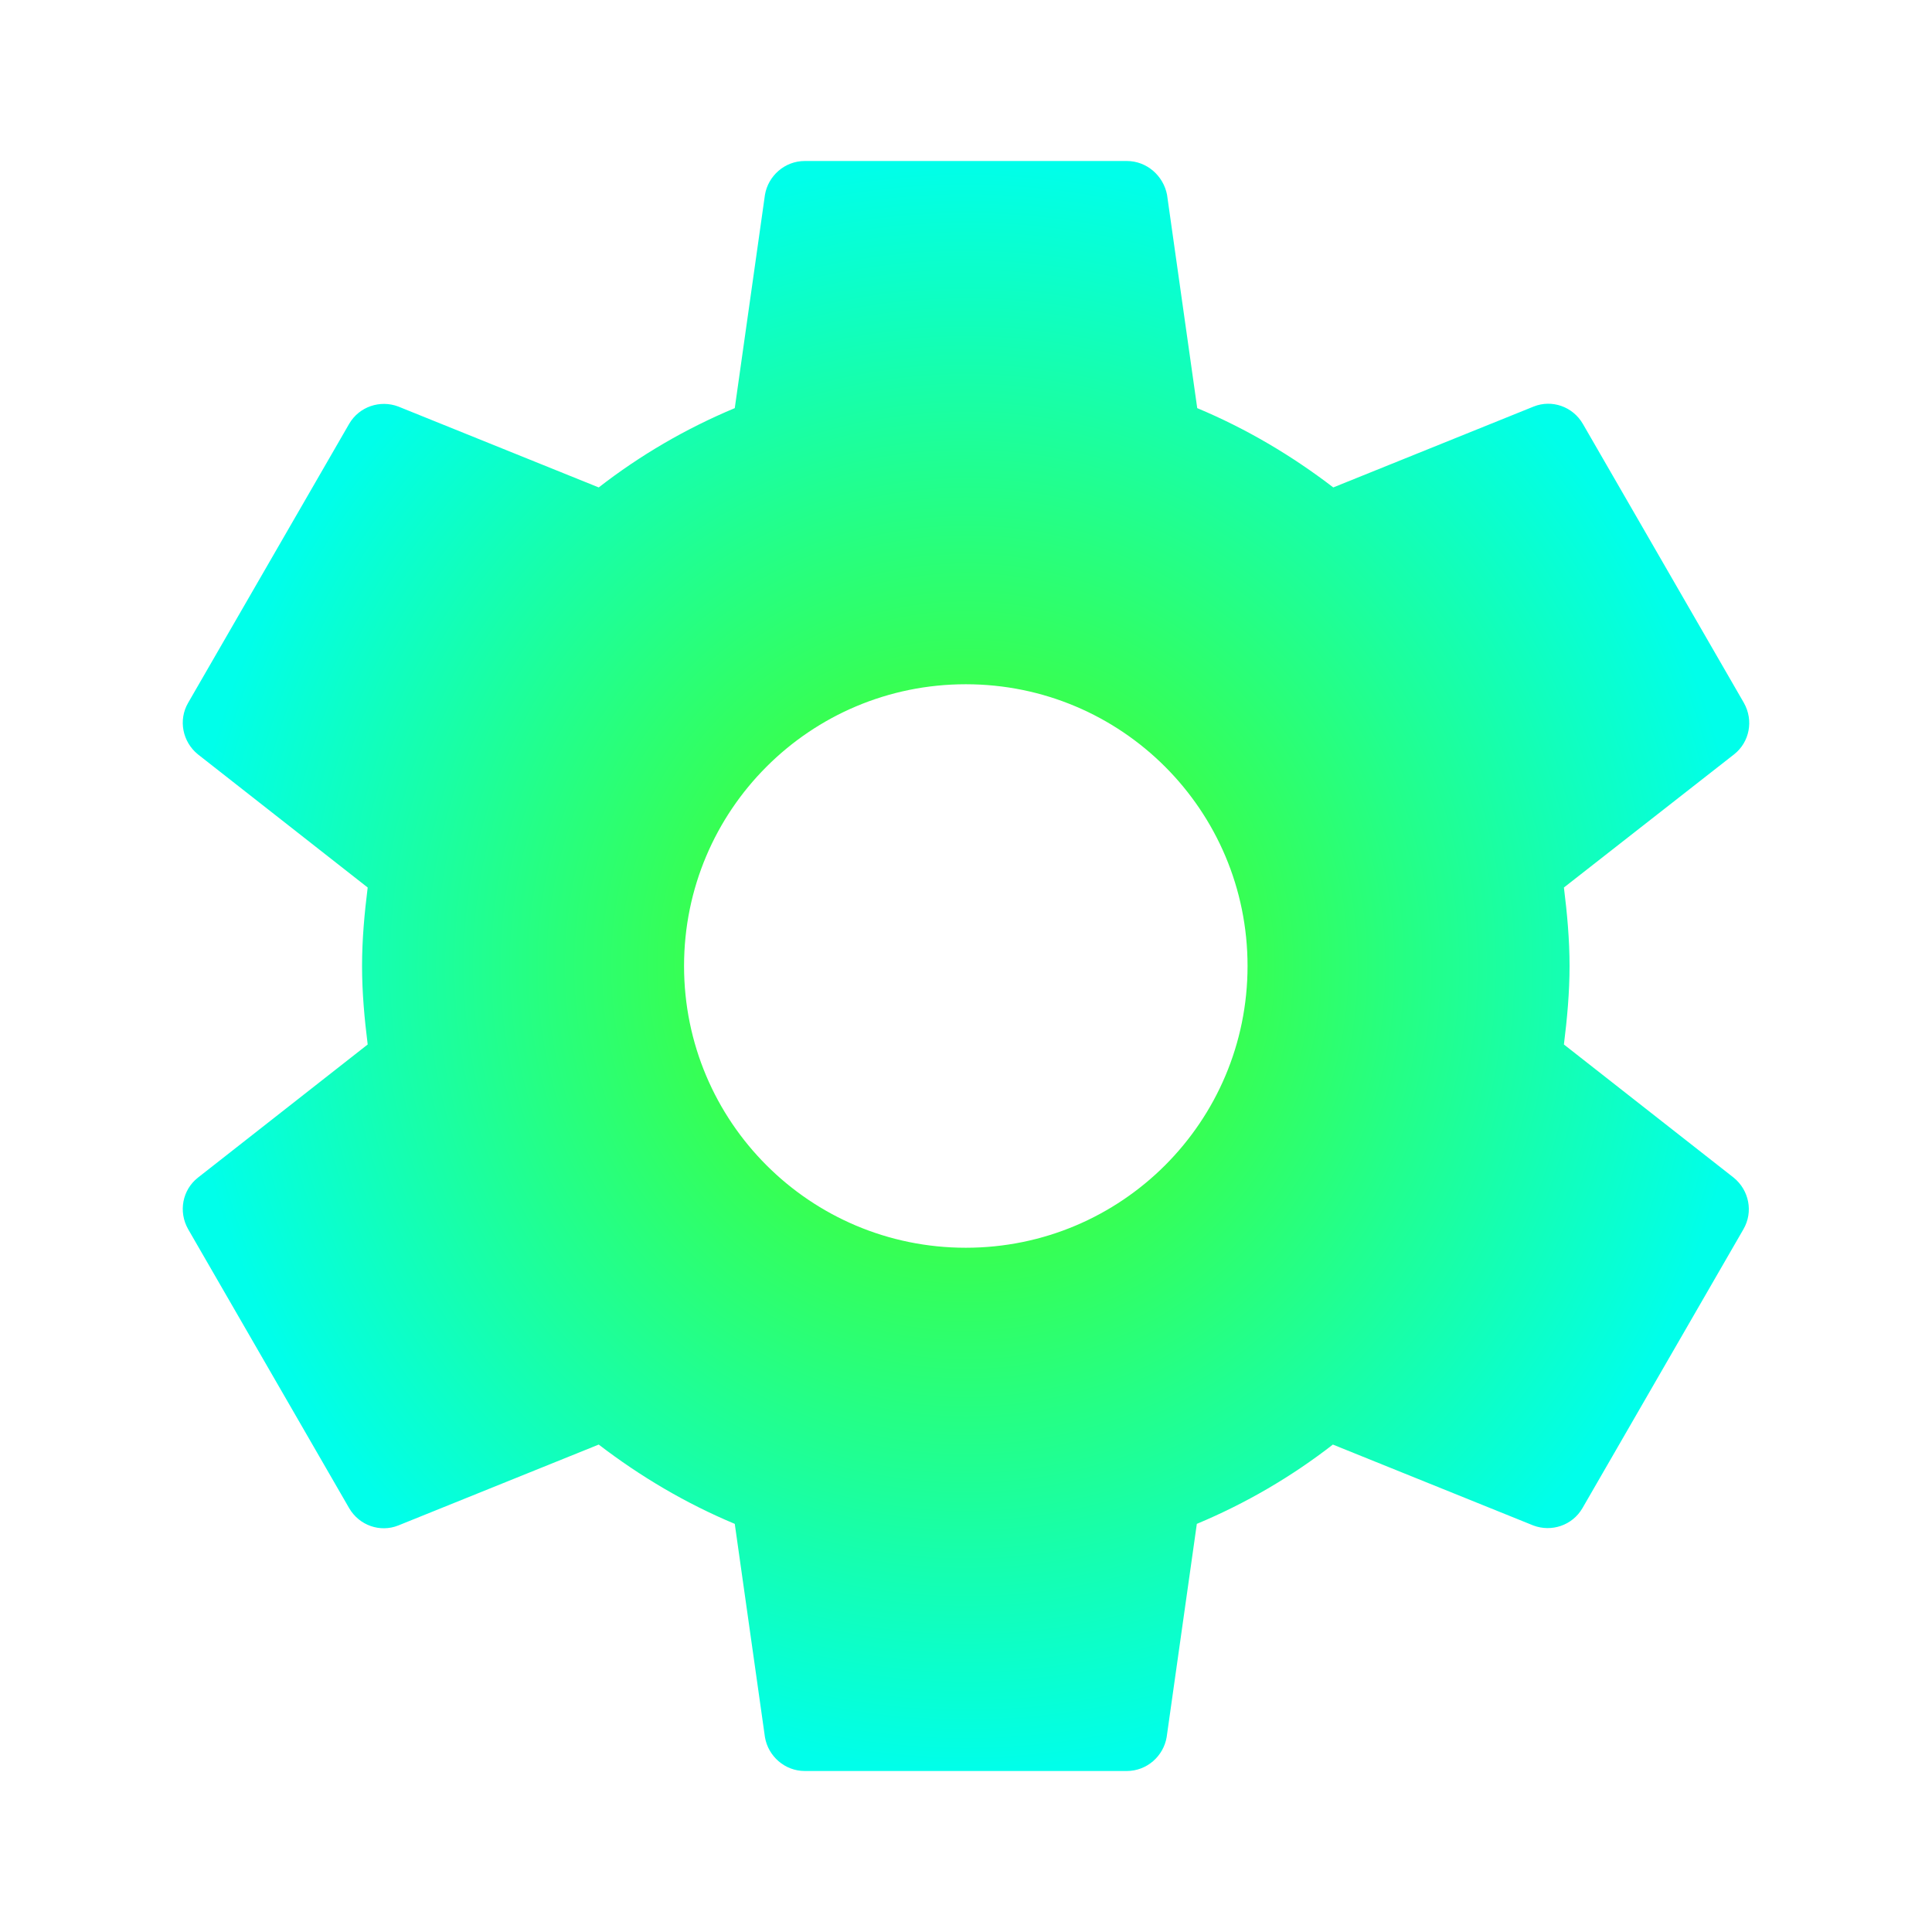 <?xml version="1.0" encoding="UTF-8" standalone="no"?>
<svg
   xmlns:dc="http://purl.org/dc/elements/1.1/"
   xmlns:cc="http://creativecommons.org/ns#"
   xmlns:rdf="http://www.w3.org/1999/02/22-rdf-syntax-ns#"
   xmlns:svg="http://www.w3.org/2000/svg"
   xmlns="http://www.w3.org/2000/svg"
   xmlns:xlink="http://www.w3.org/1999/xlink"
   xmlns:sodipodi="http://sodipodi.sourceforge.net/DTD/sodipodi-0.dtd"
   xmlns:inkscape="http://www.inkscape.org/namespaces/inkscape"
   width="240"
   height="240"
   viewBox="0 0 240 240"
   version="1.1"
   id="svg4"
   sodipodi:docname="control-center.svg"
   inkscape:version="1.0 (4035a4fb49, 2020-05-01)">
  <defs
     id="defs8">
    <linearGradient
       id="linearGradient834"
       inkscape:collect="always">
      <stop
         id="stop830"
         offset="0"
         style="stop-color:#55ff00;stop-opacity:1" />
      <stop
         id="stop832"
         offset="1"
         style="stop-color:#00ffea;stop-opacity:1" />
    </linearGradient>
    <radialGradient
       gradientUnits="userSpaceOnUse"
       gradientTransform="matrix(1,0,0,1.028,0,-3.335)"
       r="97.296"
       fy="120"
       fx="120"
       cy="120"
       cx="120"
       id="radialGradient836"
       xlink:href="#linearGradient834"
       inkscape:collect="always" />
  </defs>
  <sodipodi:namedview
     inkscape:document-rotation="0"
     pagecolor="#ffffff"
     bordercolor="#666666"
     borderopacity="1"
     objecttolerance="10"
     gridtolerance="10"
     guidetolerance="10"
     inkscape:pageopacity="0"
     inkscape:pageshadow="2"
     inkscape:window-width="3810"
     inkscape:window-height="2124"
     id="namedview6"
     showgrid="false"
     inkscape:pagecheckerboard="true"
     inkscape:zoom="2.5786062"
     inkscape:cx="69.499668"
     inkscape:cy="51.982368"
     inkscape:window-x="0"
     inkscape:window-y="36"
     inkscape:window-maximized="1"
     inkscape:current-layer="svg4" />
  <path
     d="m 194.275,129.75 c 0.4,-3.2 0.7,-6.45 0.7,-9.75 0,-3.3 -0.3,-6.55 -0.7,-9.75 l 21.15,-16.55 c 1.9,-1.5 2.45,-4.2 1.2,-6.4 l -20,-34.65 c -1.25,-2.15 -3.85,-3.05 -6.1,-2.15 l -24.9,10.05 c -5.15,-3.95 -10.8,-7.3 -16.9,-9.85 L 144.975,24.2 c -0.45,-2.35 -2.5,-4.2 -5,-4.2 H 99.975 c -2.5,0 -4.55,1.85 -4.95,4.2 l -3.75,26.5 c -6.1,2.55 -11.75,5.85 -16.9,9.85 L 49.475,50.5 c -2.25,-0.85 -4.85,0 -6.1,2.15 l -20,34.65 c -1.25,2.15 -0.7,4.85 1.2,6.4 L 45.675,110.25 c -0.4,3.2 -0.7,6.45 -0.7,9.75 0,3.3 0.3,6.55 0.7,9.75 l -21.1,16.55 c -1.9,1.5 -2.45,4.2 -1.2,6.4 l 20,34.65 c 1.25,2.15 3.85,3.05 6.1,2.15 l 24.9,-10.05 c 5.15,3.95 10.8,7.3 16.9,9.85 l 3.75,26.5 c 0.4,2.35 2.45,4.2 4.95,4.2 H 139.975 c 2.5,0 4.55,-1.85 4.95,-4.2 l 3.75,-26.5 c 6.1,-2.55 11.75,-5.85 16.9,-9.85 l 24.9,10.05 c 2.25,0.85 4.85,0 6.1,-2.15 l 20,-34.65 c 1.25,-2.15 0.7,-4.85 -1.2,-6.4 z m -74.3,25.25 c -19.35,0 -35,-15.65 -35,-35 0,-19.35 15.65,-35 35,-35 19.35,0 35,15.65 35,35 0,19.35 -15.65,35 -35,35 z"
     id="path2"
     style="stroke-width:5;fill:url(#radialGradient836);fill-opacity:1" />
</svg>
